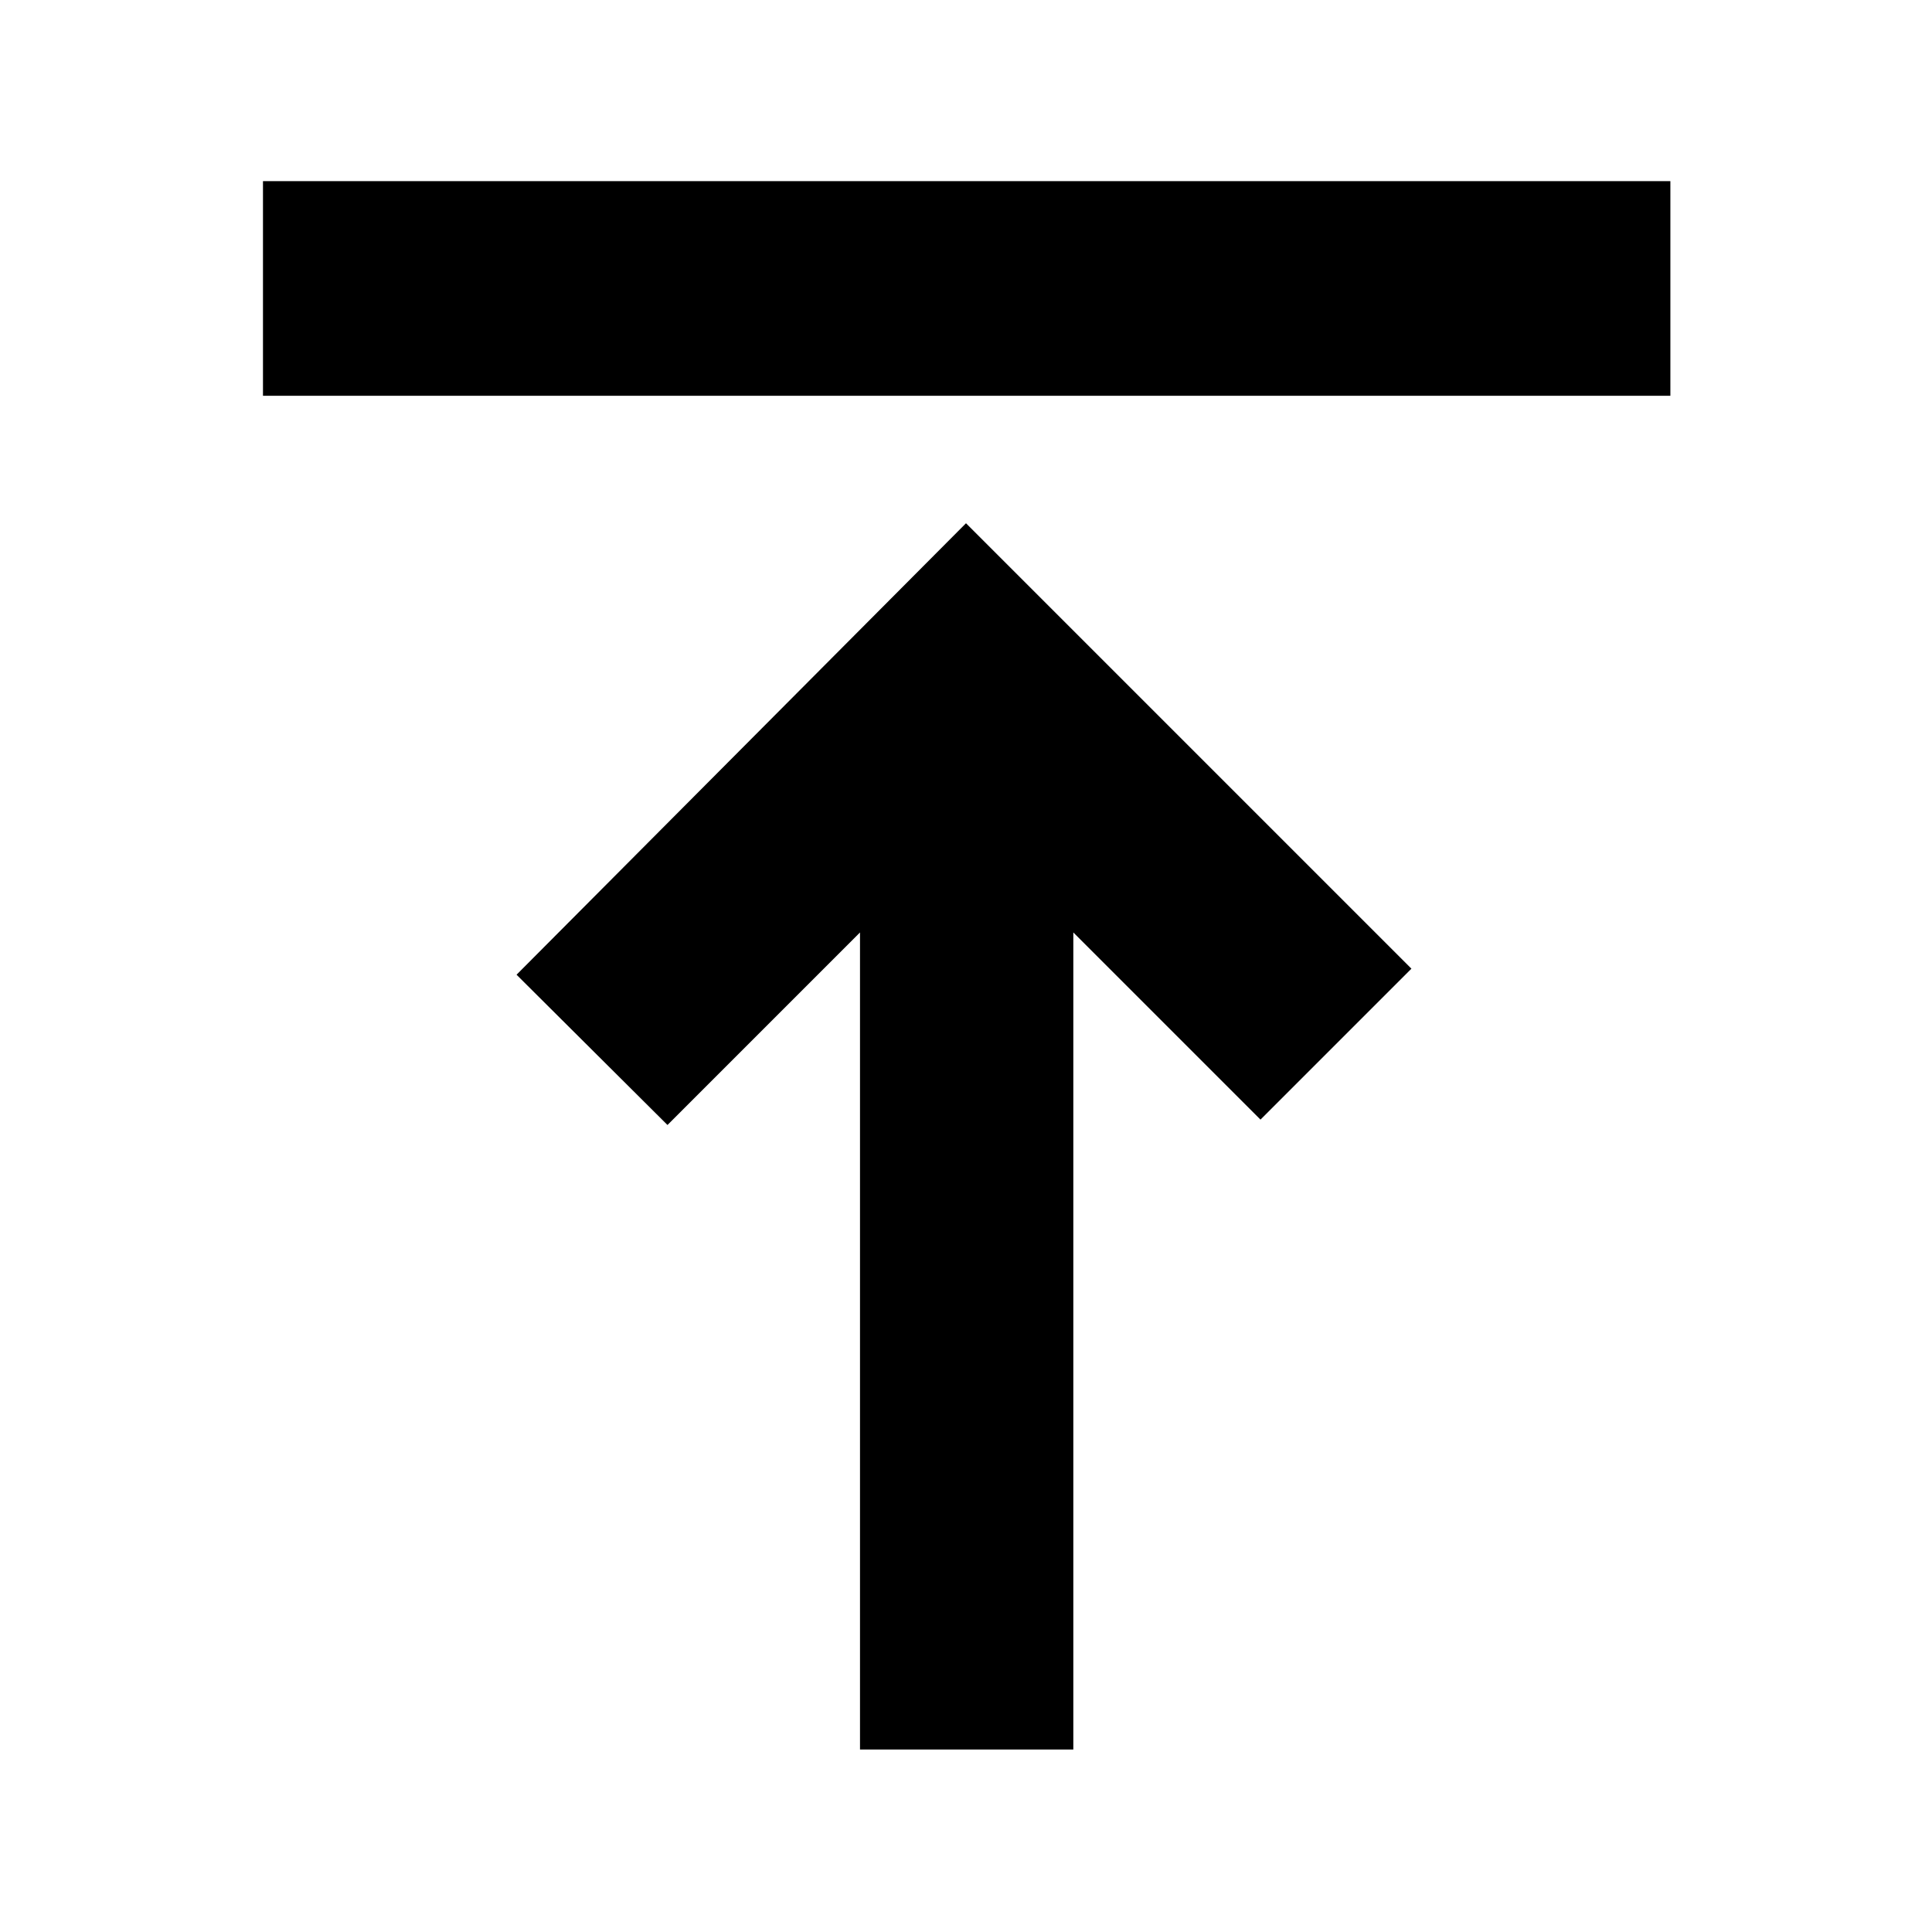 <svg xmlns="http://www.w3.org/2000/svg" height="40" viewBox="0 -960 960 960" width="40"><path d="M130.67-763.33V-870H830v106.67H130.67ZM427.33-90.67v-406L331.67-401l-75-74.67L480-700l221.33 221.33-75 75-93-93v406h-106Z"/></svg>